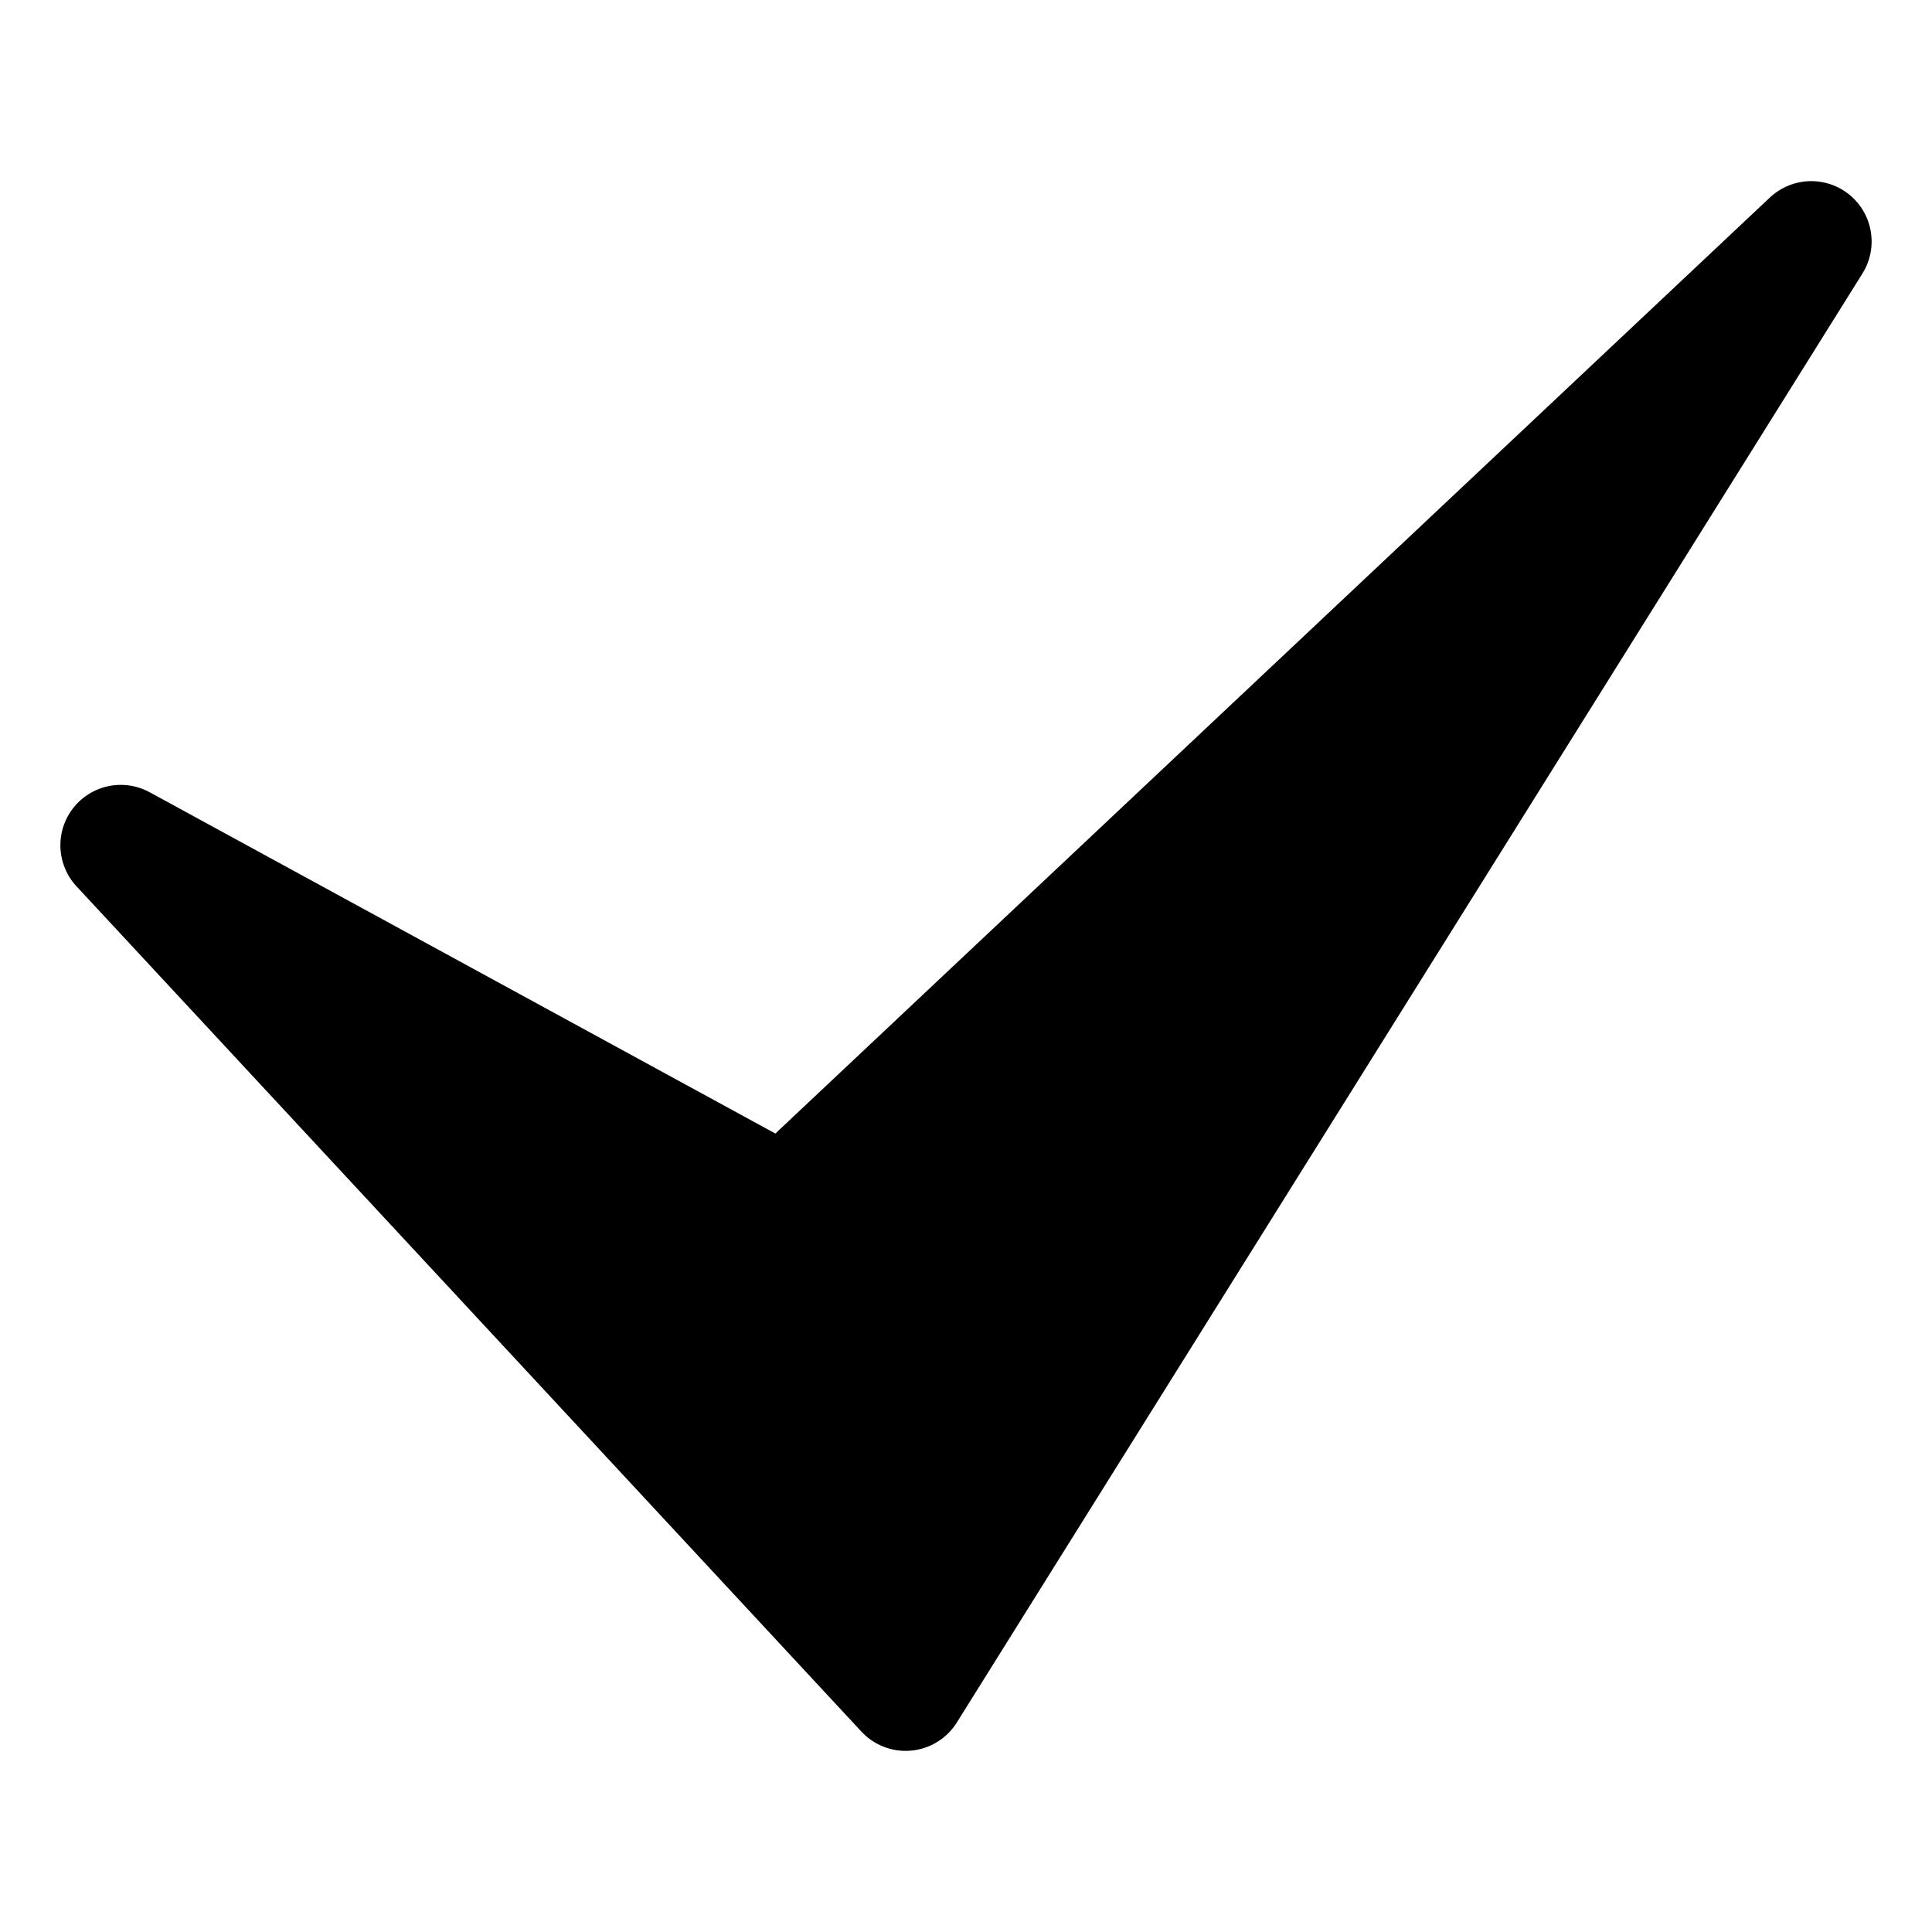 <?xml version="1.0" encoding="UTF-8" standalone="no"?>
<svg
  xmlns="http://www.w3.org/2000/svg"
  version="1.1"
  height="32"
  width="32"
>
  <path
    fill="black"
    stroke="black"
    stroke-width="2"
    stroke-linejoin="round"
    d="M 2,14 13,20 30,4 15,28 Z"
  />
</svg>
